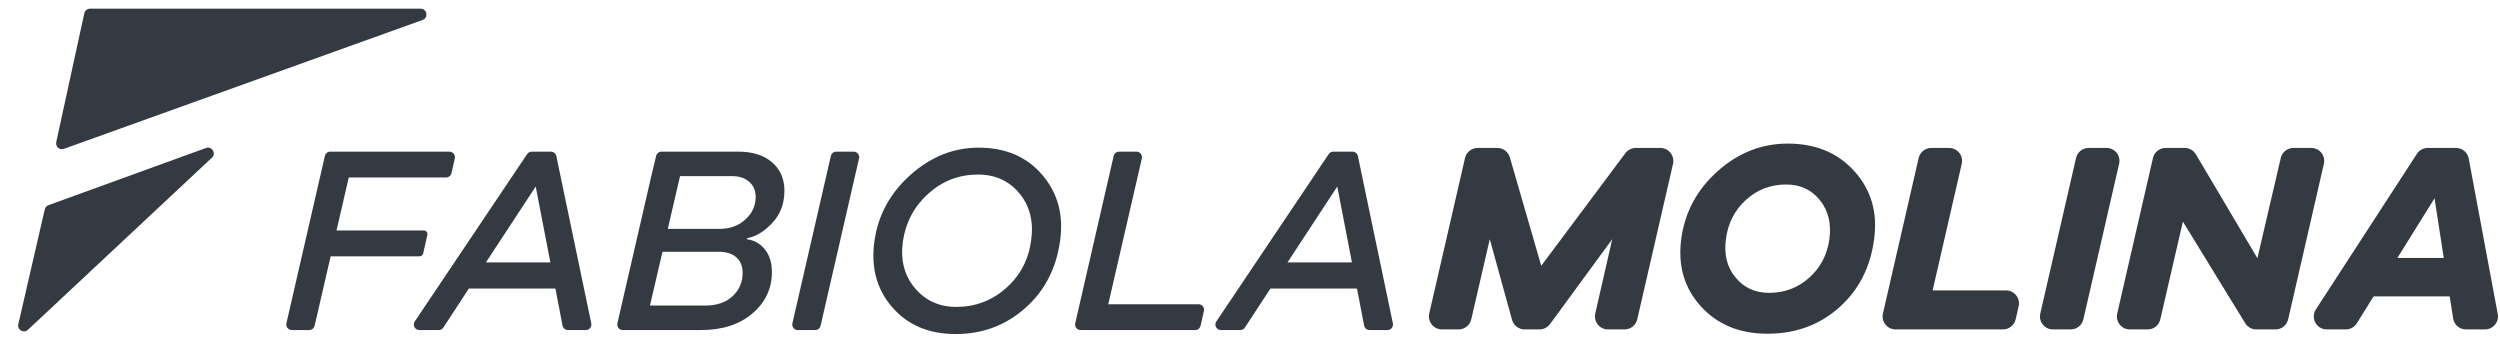                     <svg
                      xmlns="http://www.w3.org/2000/svg"
                      width="124"
                      height="17"
                      viewBox="0 0 124 17"
                      fill="none"
                    >
                      <path
                        d="M80.58 16.339H79.755C79.34 16.339 79.033 15.953 79.125 15.549L79.966 11.865L76.881 16.074C76.759 16.24 76.566 16.339 76.36 16.339H75.621C75.331 16.339 75.076 16.145 74.998 15.865L73.893 11.865L72.975 15.838C72.907 16.131 72.646 16.339 72.346 16.339H71.521C71.106 16.339 70.798 15.953 70.891 15.548L72.664 7.839C72.731 7.545 72.992 7.338 73.293 7.338H74.268C74.555 7.338 74.808 7.527 74.888 7.804L76.446 13.182L80.619 7.597C80.74 7.434 80.933 7.338 81.136 7.338H82.352C82.767 7.338 83.075 7.724 82.982 8.128L81.209 15.837C81.142 16.131 80.88 16.339 80.58 16.339Z"
                        fill="#353A42"
                      />
                      <path
                        d="M91.99 8.506C92.813 9.429 93.136 10.543 92.957 11.851C92.778 13.249 92.2 14.381 91.224 15.25C90.248 16.119 89.061 16.553 87.663 16.553C86.285 16.553 85.183 16.099 84.359 15.19C83.535 14.281 83.213 13.164 83.391 11.838C83.571 10.521 84.171 9.406 85.192 8.493C86.213 7.579 87.373 7.122 88.671 7.122C90.06 7.122 91.166 7.584 91.99 8.506ZM89.739 13.772C90.299 13.271 90.633 12.63 90.74 11.851C90.839 11.081 90.68 10.438 90.263 9.923C89.847 9.409 89.289 9.151 88.591 9.151C87.82 9.151 87.156 9.406 86.596 9.917C86.036 10.428 85.707 11.072 85.608 11.851C85.501 12.613 85.658 13.249 86.079 13.759C86.499 14.27 87.055 14.525 87.744 14.525C88.515 14.525 89.179 14.274 89.739 13.772Z"
                        fill="#353A42"
                      />
                      <path
                        d="M99.35 16.339H94.02C93.607 16.339 93.3 15.954 93.393 15.552L95.166 7.836C95.234 7.544 95.493 7.338 95.793 7.338H96.677C97.09 7.338 97.396 7.722 97.303 8.124L95.858 14.404H99.499C99.912 14.404 100.218 14.788 100.125 15.191L99.977 15.84C99.91 16.132 99.65 16.339 99.35 16.339Z"
                        fill="#353A42"
                      />
                      <path
                        d="M101.198 15.552L102.972 7.836C103.039 7.544 103.299 7.337 103.599 7.337H104.482C104.896 7.337 105.202 7.722 105.109 8.124L103.335 15.84C103.268 16.132 103.008 16.339 102.709 16.339H101.825C101.412 16.339 101.106 15.954 101.198 15.552Z"
                        fill="#353A42"
                      />
                      <path
                        d="M112.865 16.339H111.91C111.687 16.339 111.479 16.222 111.362 16.032L108.272 10.992L107.151 15.841C107.084 16.132 106.824 16.339 106.525 16.339H105.64C105.227 16.339 104.921 15.954 105.014 15.552L106.787 7.836C106.854 7.544 107.114 7.338 107.414 7.338H108.362C108.589 7.338 108.799 7.457 108.915 7.653L111.967 12.806L113.127 7.834C113.195 7.544 113.454 7.338 113.753 7.338H114.638C115.052 7.338 115.358 7.722 115.265 8.124L113.492 15.84C113.425 16.132 113.165 16.339 112.865 16.339Z"
                        fill="#353A42"
                      />
                      <path
                        d="M121.676 15.795L121.505 14.7H117.73L116.898 16.036C116.78 16.224 116.574 16.339 116.352 16.339H115.407C114.897 16.339 114.59 15.774 114.868 15.346L119.878 7.631C119.996 7.448 120.199 7.338 120.417 7.338H121.817C122.127 7.338 122.393 7.558 122.449 7.863L123.889 15.578C123.963 15.973 123.659 16.339 123.257 16.339H122.311C121.994 16.339 121.724 16.108 121.676 15.795ZM120.753 9.836L118.912 12.792H121.21L120.753 9.836Z"
                        fill="#353A42"
                      />
                      <path
                        d="M20.863 0.431H4.463C4.328 0.431 4.211 0.525 4.182 0.657L2.789 7.051C2.741 7.272 2.955 7.46 3.168 7.383L20.96 0.99C21.264 0.881 21.186 0.431 20.863 0.431Z"
                        fill="#353A42"
                      />
                      <path
                        d="M2.221 10.382L0.908 16.084C0.844 16.361 1.177 16.553 1.385 16.358L10.512 7.821C10.74 7.606 10.511 7.233 10.216 7.34L2.404 10.176C2.312 10.209 2.243 10.287 2.221 10.382Z"
                        fill="#353A42"
                      />
                      <path
                        d="M16.691 11.431H21.021C21.137 11.431 21.223 11.539 21.198 11.653L20.989 12.571C20.97 12.654 20.897 12.713 20.812 12.713H16.401L15.605 16.159C15.576 16.283 15.465 16.371 15.338 16.371H14.474C14.297 16.371 14.167 16.207 14.206 16.035L16.114 7.735C16.143 7.61 16.253 7.522 16.381 7.522H22.291C22.467 7.522 22.597 7.685 22.559 7.857L22.392 8.59C22.364 8.715 22.253 8.803 22.125 8.803H17.299L16.691 11.431Z"
                        fill="#353A42"
                      />
                      <path
                        d="M27.902 16.149L27.548 14.311H23.256L21.99 16.247C21.939 16.325 21.853 16.371 21.761 16.371H20.799C20.58 16.371 20.449 16.126 20.572 15.944L26.146 7.643C26.198 7.568 26.283 7.522 26.374 7.522H27.326C27.455 7.522 27.567 7.613 27.594 7.74L29.328 16.041C29.364 16.211 29.234 16.371 29.06 16.371H28.171C28.04 16.371 27.927 16.278 27.902 16.149ZM26.571 9.252L24.102 13.016H27.298L26.571 9.252Z"
                        fill="#353A42"
                      />
                      <path
                        d="M37.046 11.867C37.406 11.912 37.704 12.079 37.937 12.369C38.17 12.66 38.287 13.034 38.287 13.492C38.287 14.311 37.966 14.995 37.323 15.546C36.68 16.096 35.826 16.371 34.761 16.371H30.891C30.715 16.371 30.585 16.207 30.624 16.036L30.825 15.156L32.304 8.737L32.545 7.732C32.574 7.609 32.684 7.522 32.811 7.522H36.636C37.332 7.522 37.884 7.698 38.294 8.05C38.703 8.403 38.908 8.874 38.908 9.464C38.908 10.088 38.712 10.615 38.32 11.042C37.928 11.469 37.508 11.727 37.059 11.815L37.046 11.867ZM34.985 15.156C35.549 15.156 35.998 15.002 36.333 14.694C36.667 14.386 36.834 13.998 36.834 13.531C36.834 13.206 36.731 12.95 36.524 12.765C36.317 12.581 36.029 12.488 35.658 12.488H32.859L32.238 15.156H34.985ZM35.698 11.352C36.2 11.352 36.623 11.198 36.966 10.89C37.31 10.582 37.481 10.208 37.481 9.767C37.481 9.45 37.374 9.199 37.158 9.015C36.942 8.83 36.663 8.737 36.319 8.737H33.73L33.123 11.352H35.698Z"
                        fill="#353A42"
                      />
                      <path
                        d="M39.303 16.035L41.211 7.735C41.239 7.61 41.35 7.522 41.478 7.522H42.342C42.518 7.522 42.648 7.686 42.609 7.857L40.701 16.158C40.672 16.283 40.562 16.371 40.434 16.371H39.57C39.394 16.371 39.263 16.207 39.303 16.035Z"
                        fill="#353A42"
                      />
                      <path
                        d="M51.7 8.678C52.471 9.581 52.764 10.675 52.578 11.96C52.385 13.333 51.804 14.445 50.835 15.295C49.867 16.145 48.722 16.569 47.402 16.569C46.072 16.569 45.022 16.125 44.251 15.235C43.481 14.346 43.188 13.25 43.373 11.947C43.558 10.661 44.154 9.569 45.163 8.671C46.171 7.773 47.296 7.324 48.537 7.324C49.876 7.324 50.93 7.776 51.7 8.678ZM49.891 14.298C50.591 13.681 51.007 12.902 51.139 11.96C51.28 11.027 51.093 10.243 50.578 9.609C50.062 8.975 49.373 8.658 48.511 8.658C47.568 8.658 46.748 8.973 46.047 9.602C45.347 10.232 44.927 11.018 44.786 11.96C44.654 12.884 44.85 13.659 45.374 14.285C45.898 14.91 46.582 15.222 47.428 15.222C48.37 15.222 49.191 14.914 49.891 14.298Z"
                        fill="#353A42"
                      />
                      <path
                        d="M59.282 16.371H53.598C53.422 16.371 53.291 16.207 53.331 16.035L55.238 7.735C55.267 7.61 55.378 7.522 55.506 7.522H56.369C56.545 7.522 56.676 7.686 56.636 7.858L54.97 15.09H59.448C59.624 15.09 59.754 15.253 59.715 15.424L59.549 16.157C59.521 16.282 59.41 16.371 59.282 16.371Z"
                        fill="#353A42"
                      />
                      <path
                        d="M67.66 16.149L67.306 14.311H63.014L61.748 16.247C61.698 16.325 61.611 16.371 61.519 16.371H60.557C60.338 16.371 60.207 16.126 60.33 15.944L65.904 7.643C65.956 7.568 66.041 7.522 66.132 7.522H67.084C67.213 7.522 67.326 7.613 67.352 7.74L69.087 16.041C69.122 16.211 68.992 16.371 68.818 16.371H67.929C67.798 16.371 67.685 16.278 67.66 16.149ZM66.329 9.252L63.86 13.016H67.056L66.329 9.252Z"
                        fill="#353A42"
                      />
                    </svg>